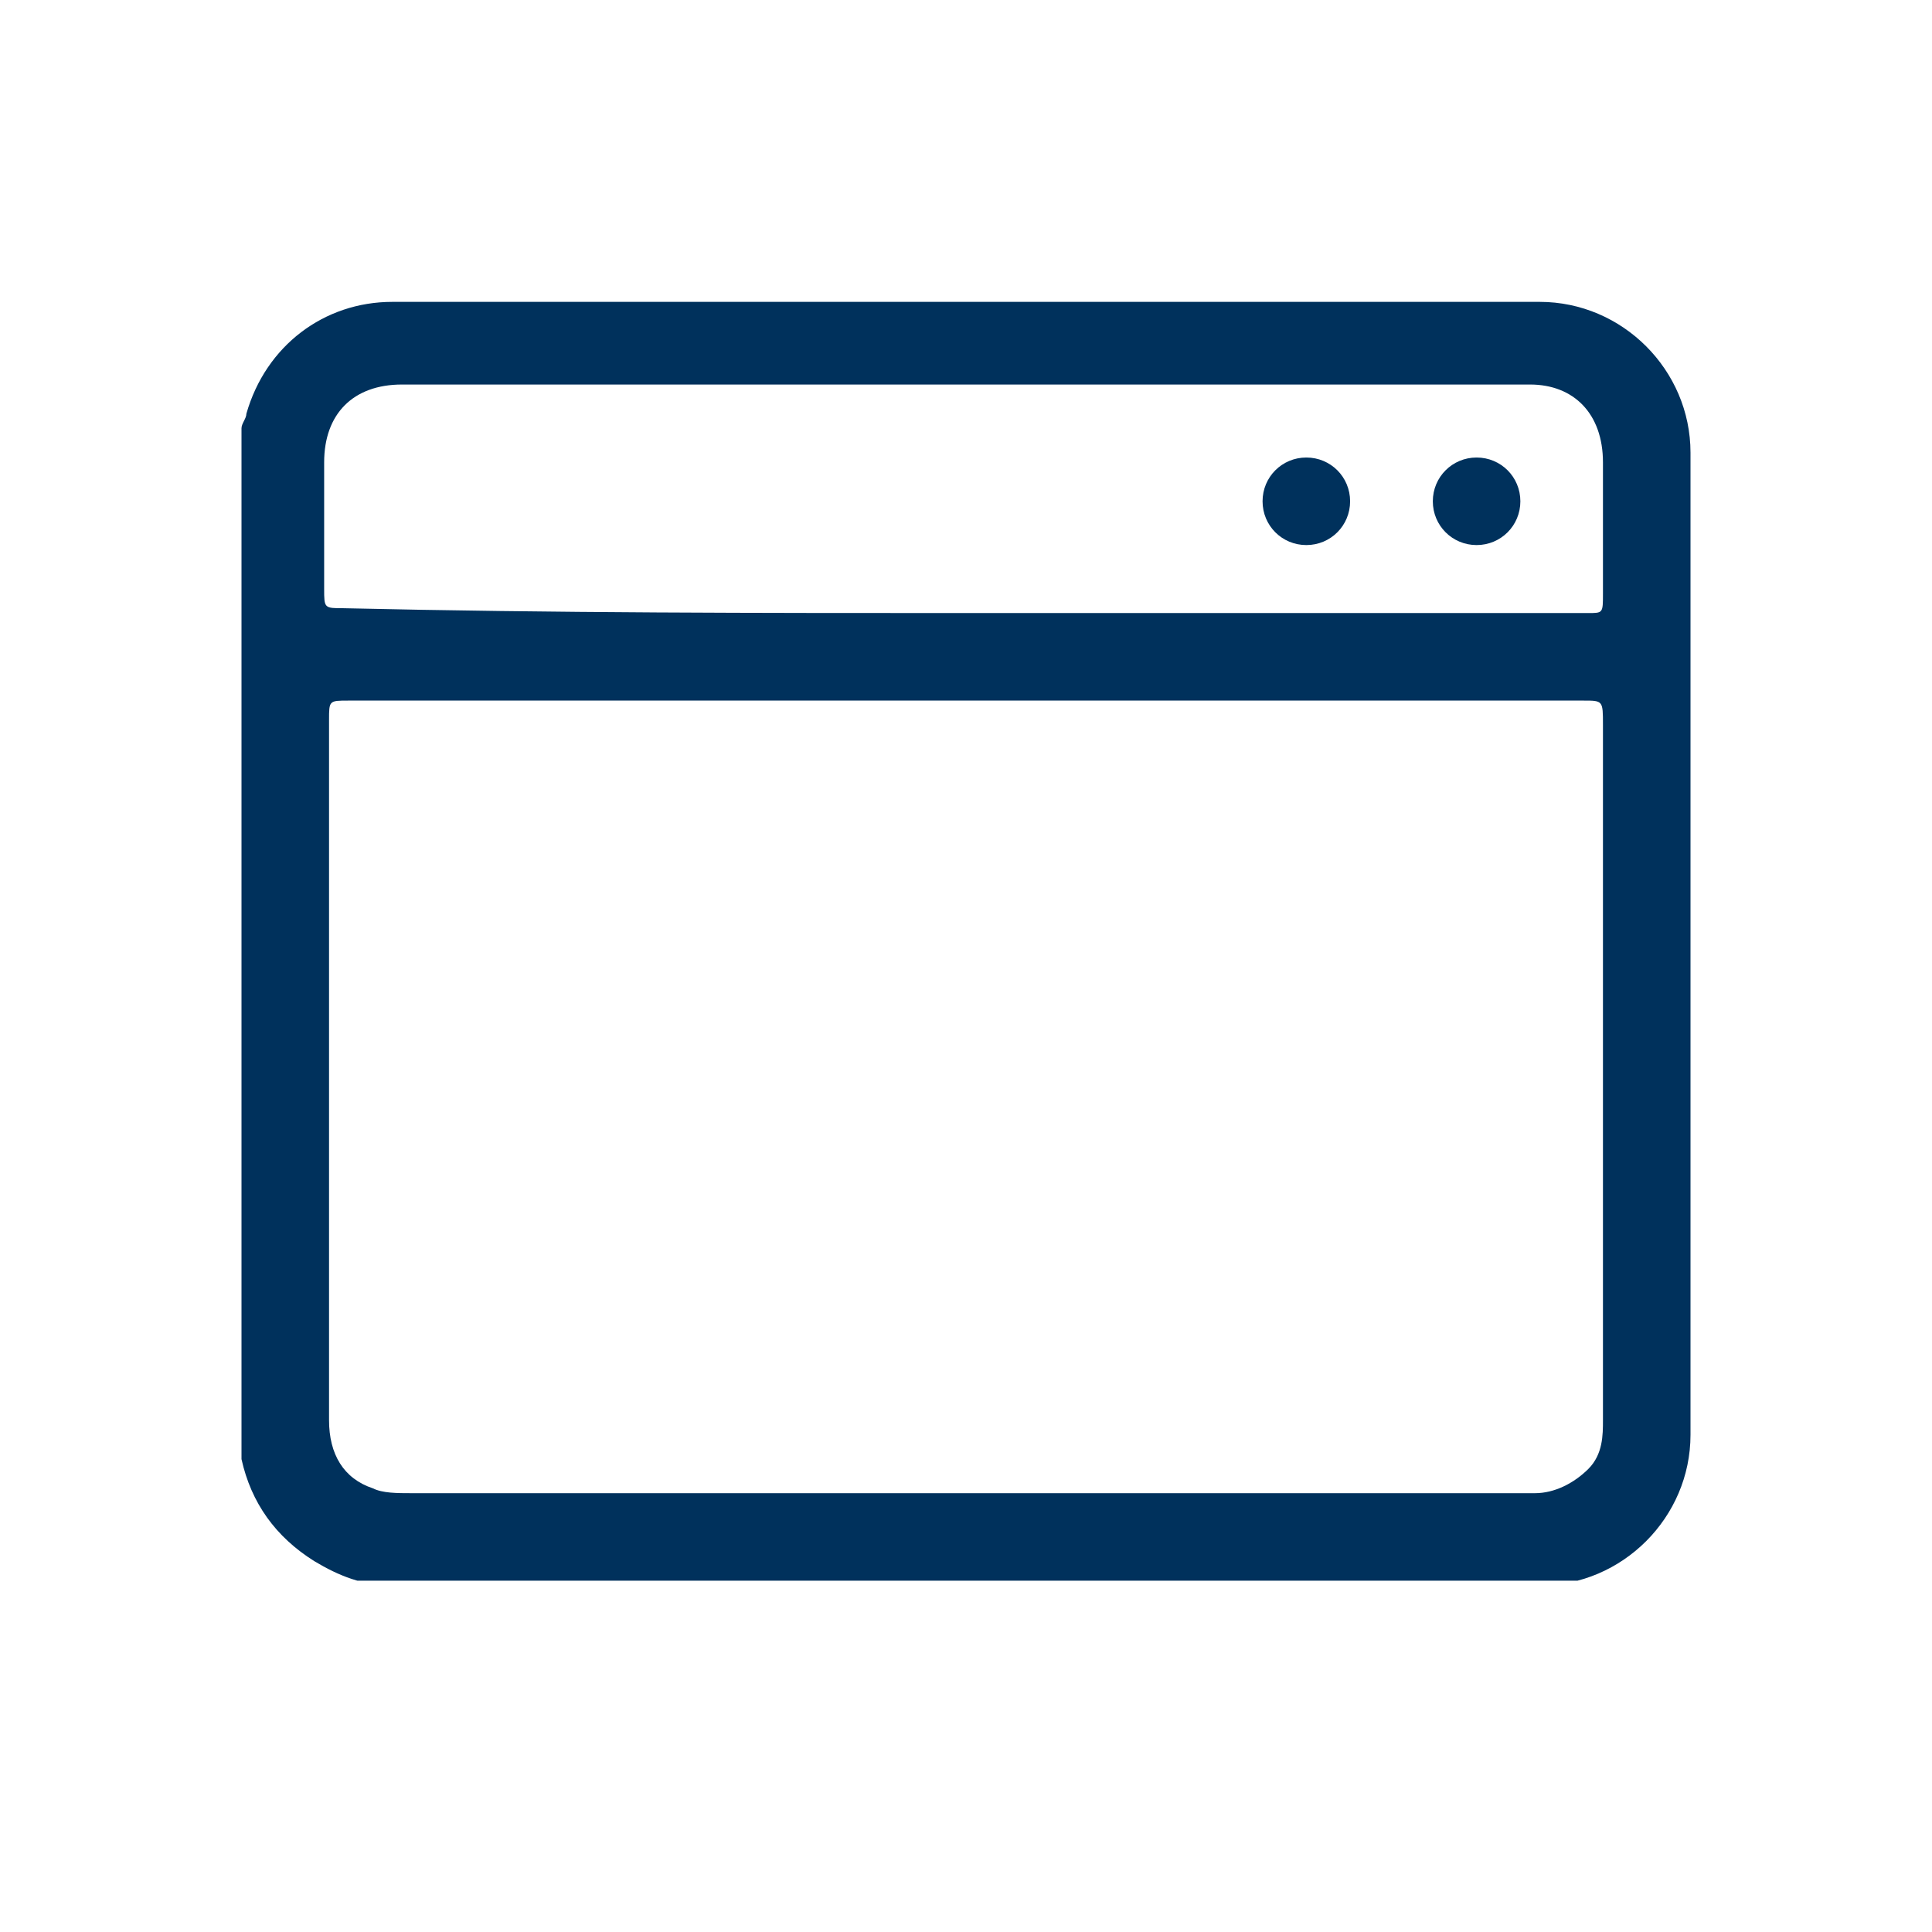 <svg width="32" height="32" viewBox="0 0 32 32" fill="none" xmlns="http://www.w3.org/2000/svg">
<g clip-path="url(#clip0_4394_18125)">
<path d="M4 24.168C4 18.45 4 12.732 4 7.094C4 7.013 4.081 6.933 4.081 6.852C4.403 5.725 5.369 5 6.497 5C12.859 5 19.141 5 25.503 5C26.872 5 28 6.128 28 7.497C28 12.893 28 18.289 28 23.765C28 25.134 26.872 26.262 25.503 26.262C19.141 26.262 12.778 26.262 6.497 26.262C6.013 26.262 5.611 26.101 5.208 25.859C4.564 25.456 4.161 24.893 4 24.168ZM16 11.604C12.617 11.604 9.154 11.604 5.772 11.604C5.45 11.604 5.45 11.604 5.45 11.926C5.45 14.745 5.45 17.564 5.45 20.383C5.45 21.43 5.45 22.477 5.45 23.523C5.45 24.087 5.691 24.49 6.175 24.651C6.336 24.732 6.577 24.732 6.819 24.732C12.859 24.732 18.899 24.732 24.94 24.732C25.101 24.732 25.262 24.732 25.423 24.732C25.745 24.732 26.067 24.57 26.309 24.329C26.55 24.087 26.55 23.765 26.55 23.523C26.55 19.658 26.55 15.873 26.55 12.007C26.55 11.604 26.55 11.604 26.228 11.604C22.846 11.604 19.383 11.604 16 11.604ZM16 10.154C19.463 10.154 22.846 10.154 26.309 10.154C26.55 10.154 26.55 10.154 26.55 9.832C26.55 9.107 26.55 8.383 26.55 7.658C26.55 6.852 26.067 6.369 25.342 6.369C19.141 6.369 12.94 6.369 6.658 6.369C5.852 6.369 5.369 6.852 5.369 7.658C5.369 8.383 5.369 9.027 5.369 9.752C5.369 10.074 5.369 10.074 5.691 10.074C9.154 10.154 12.617 10.154 16 10.154Z" fill="#00315C"/>
<path d="M21.637 9.028C21.234 9.028 20.912 8.706 20.912 8.303C20.912 7.9 21.234 7.578 21.637 7.578C22.04 7.578 22.362 7.9 22.362 8.303C22.362 8.706 22.04 9.028 21.637 9.028Z" fill="#00315C"/>
<path d="M25.182 8.303C25.182 8.706 24.86 9.028 24.457 9.028C24.055 9.028 23.732 8.706 23.732 8.303C23.732 7.9 24.055 7.578 24.457 7.578C24.86 7.578 25.182 7.9 25.182 8.303Z" fill="#00315C"/>
</g>
<defs>
<clipPath id="clip0_4394_18125">
<rect width="24" height="21.181" fill="white" transform="translate(4 5)"/>
</clipPath>
</defs>
</svg>
